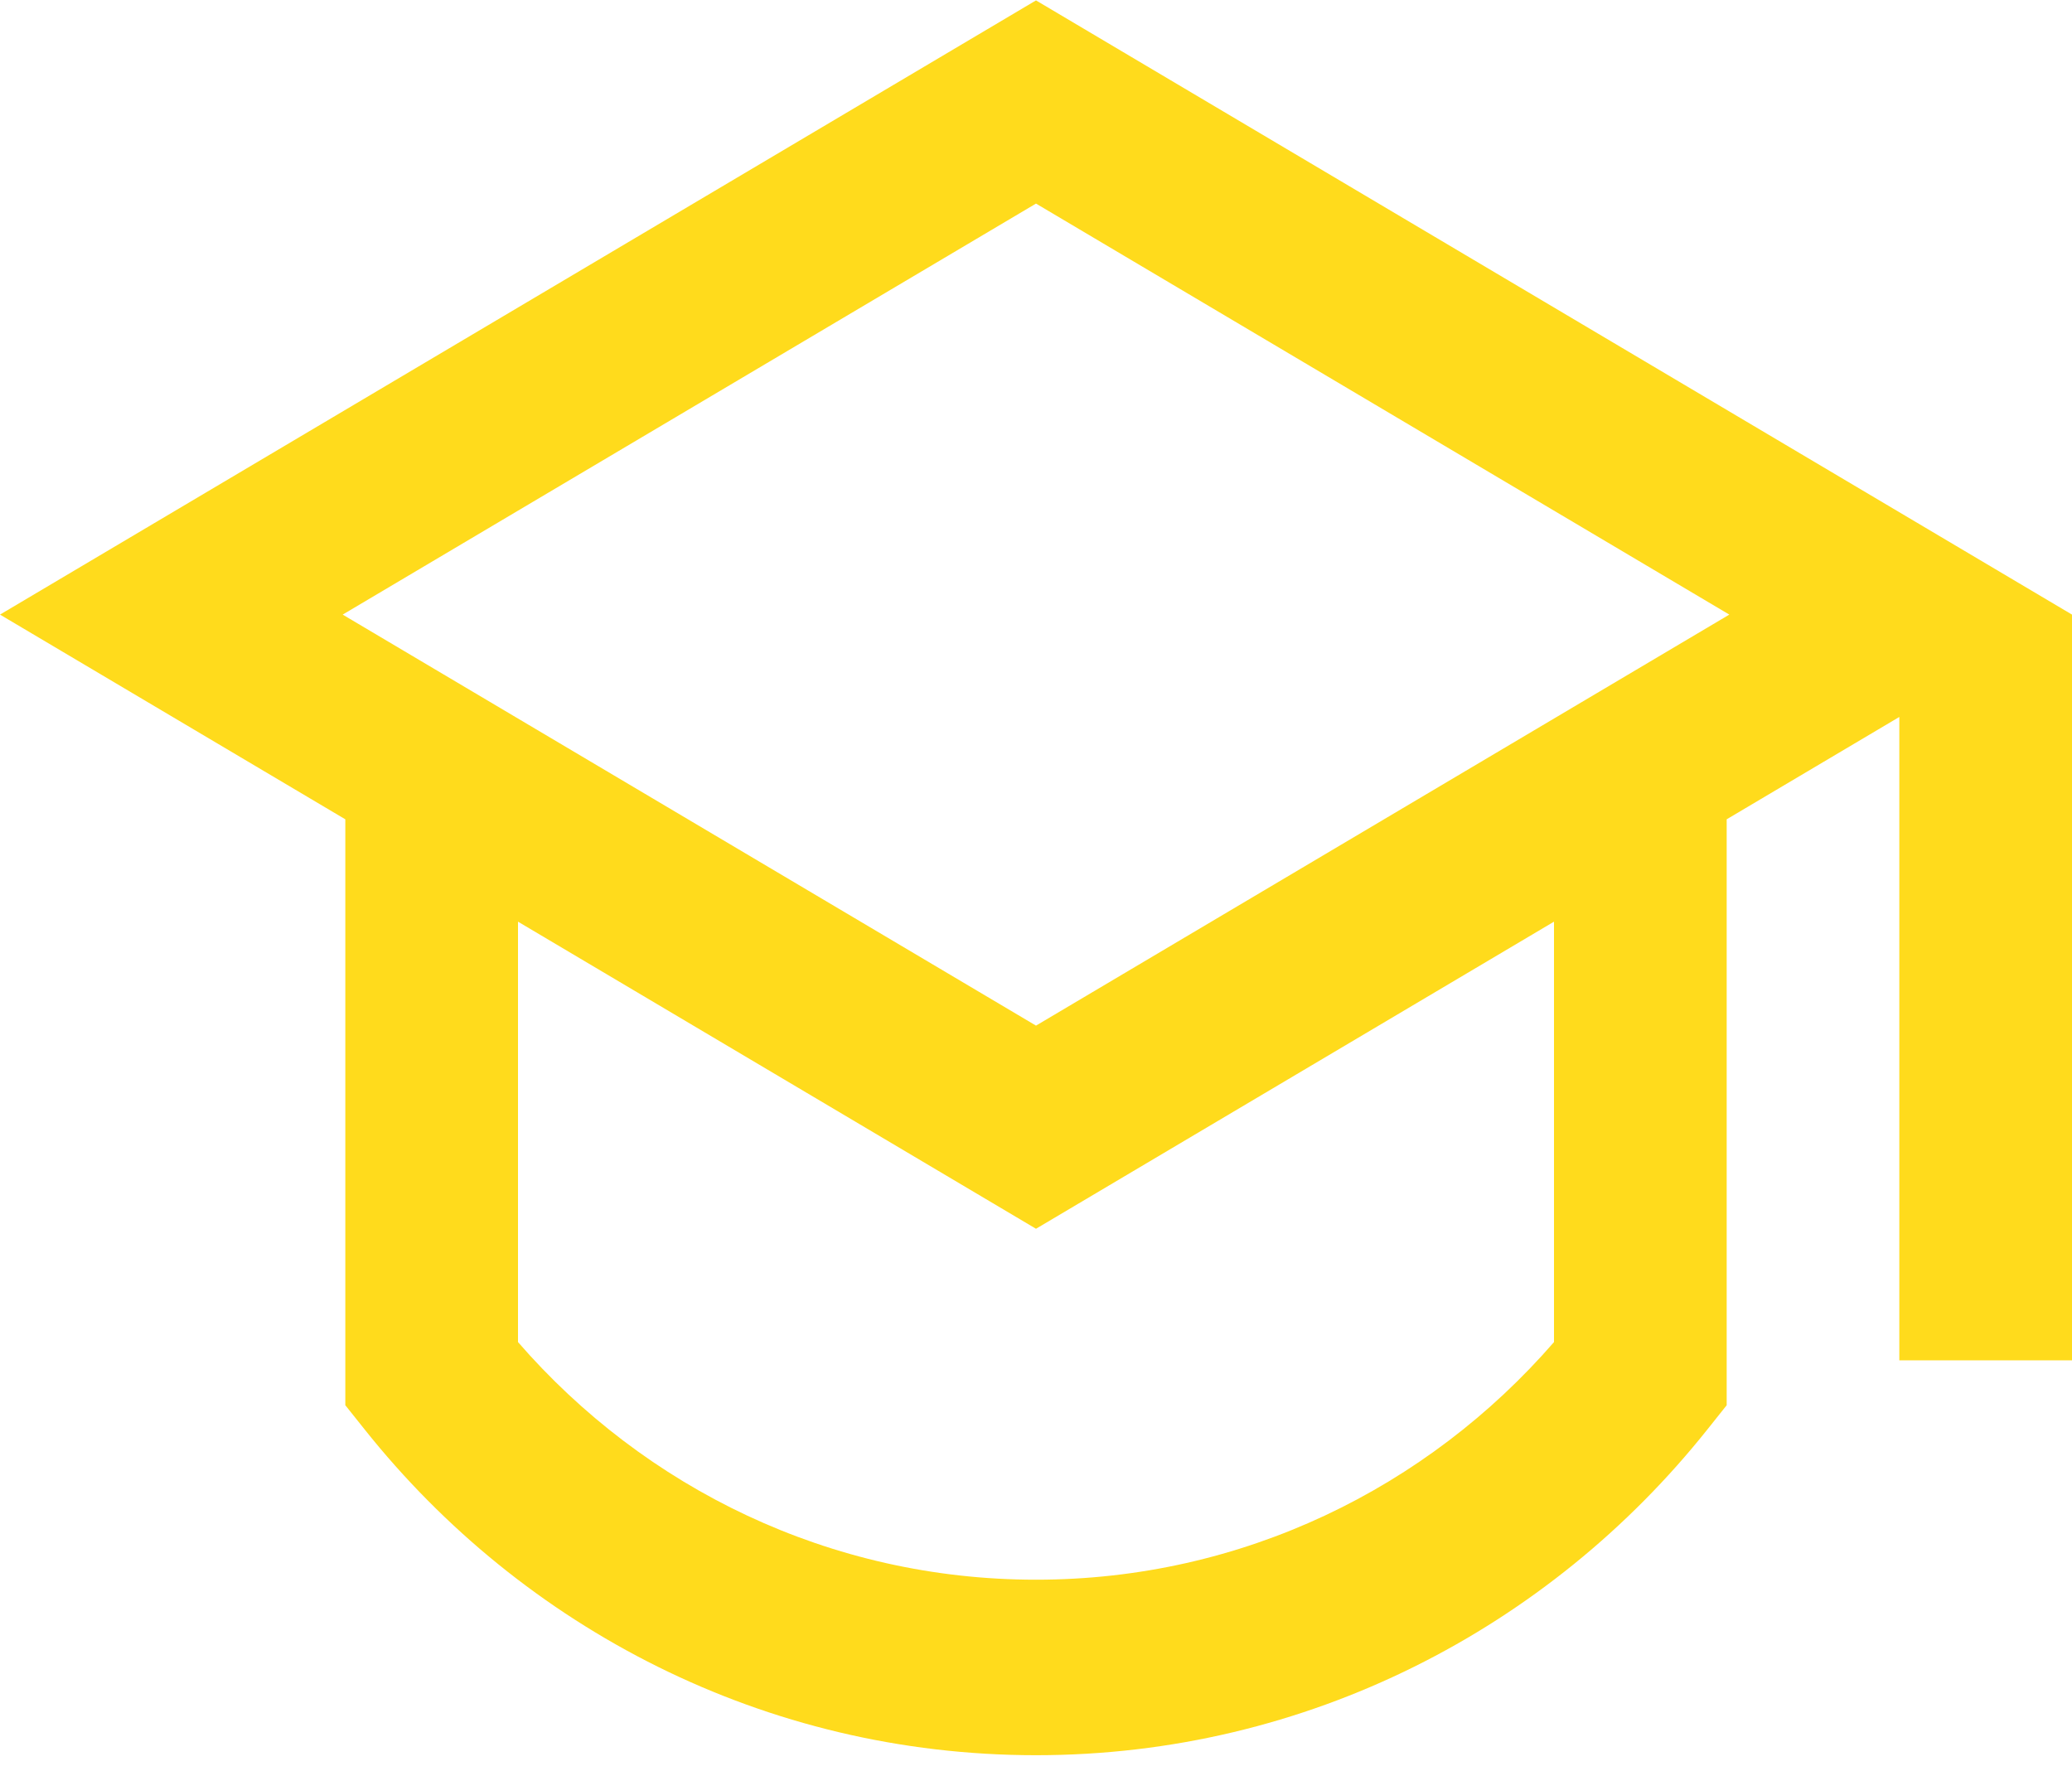 <svg width="62" height="53" viewBox="0 0 62 53" fill="none" xmlns="http://www.w3.org/2000/svg">
<path d="M10.333 24.518L0 18.392L31 0.012L62 18.392V40.709H56.833V21.455L51.667 24.518V42.052L51.092 42.774C46.36 48.717 39.116 52.525 31 52.525C22.884 52.525 15.64 48.717 10.909 42.774L10.333 42.052V24.518ZM15.5 27.581V40.162C19.29 44.527 24.829 47.273 31 47.273C37.171 47.273 42.71 44.527 46.5 40.162V27.581L31 36.771L15.5 27.581ZM10.254 18.392L31 30.692L51.746 18.392L31 6.092L10.254 18.392Z" fill="#FFDB1C"/>
</svg>
